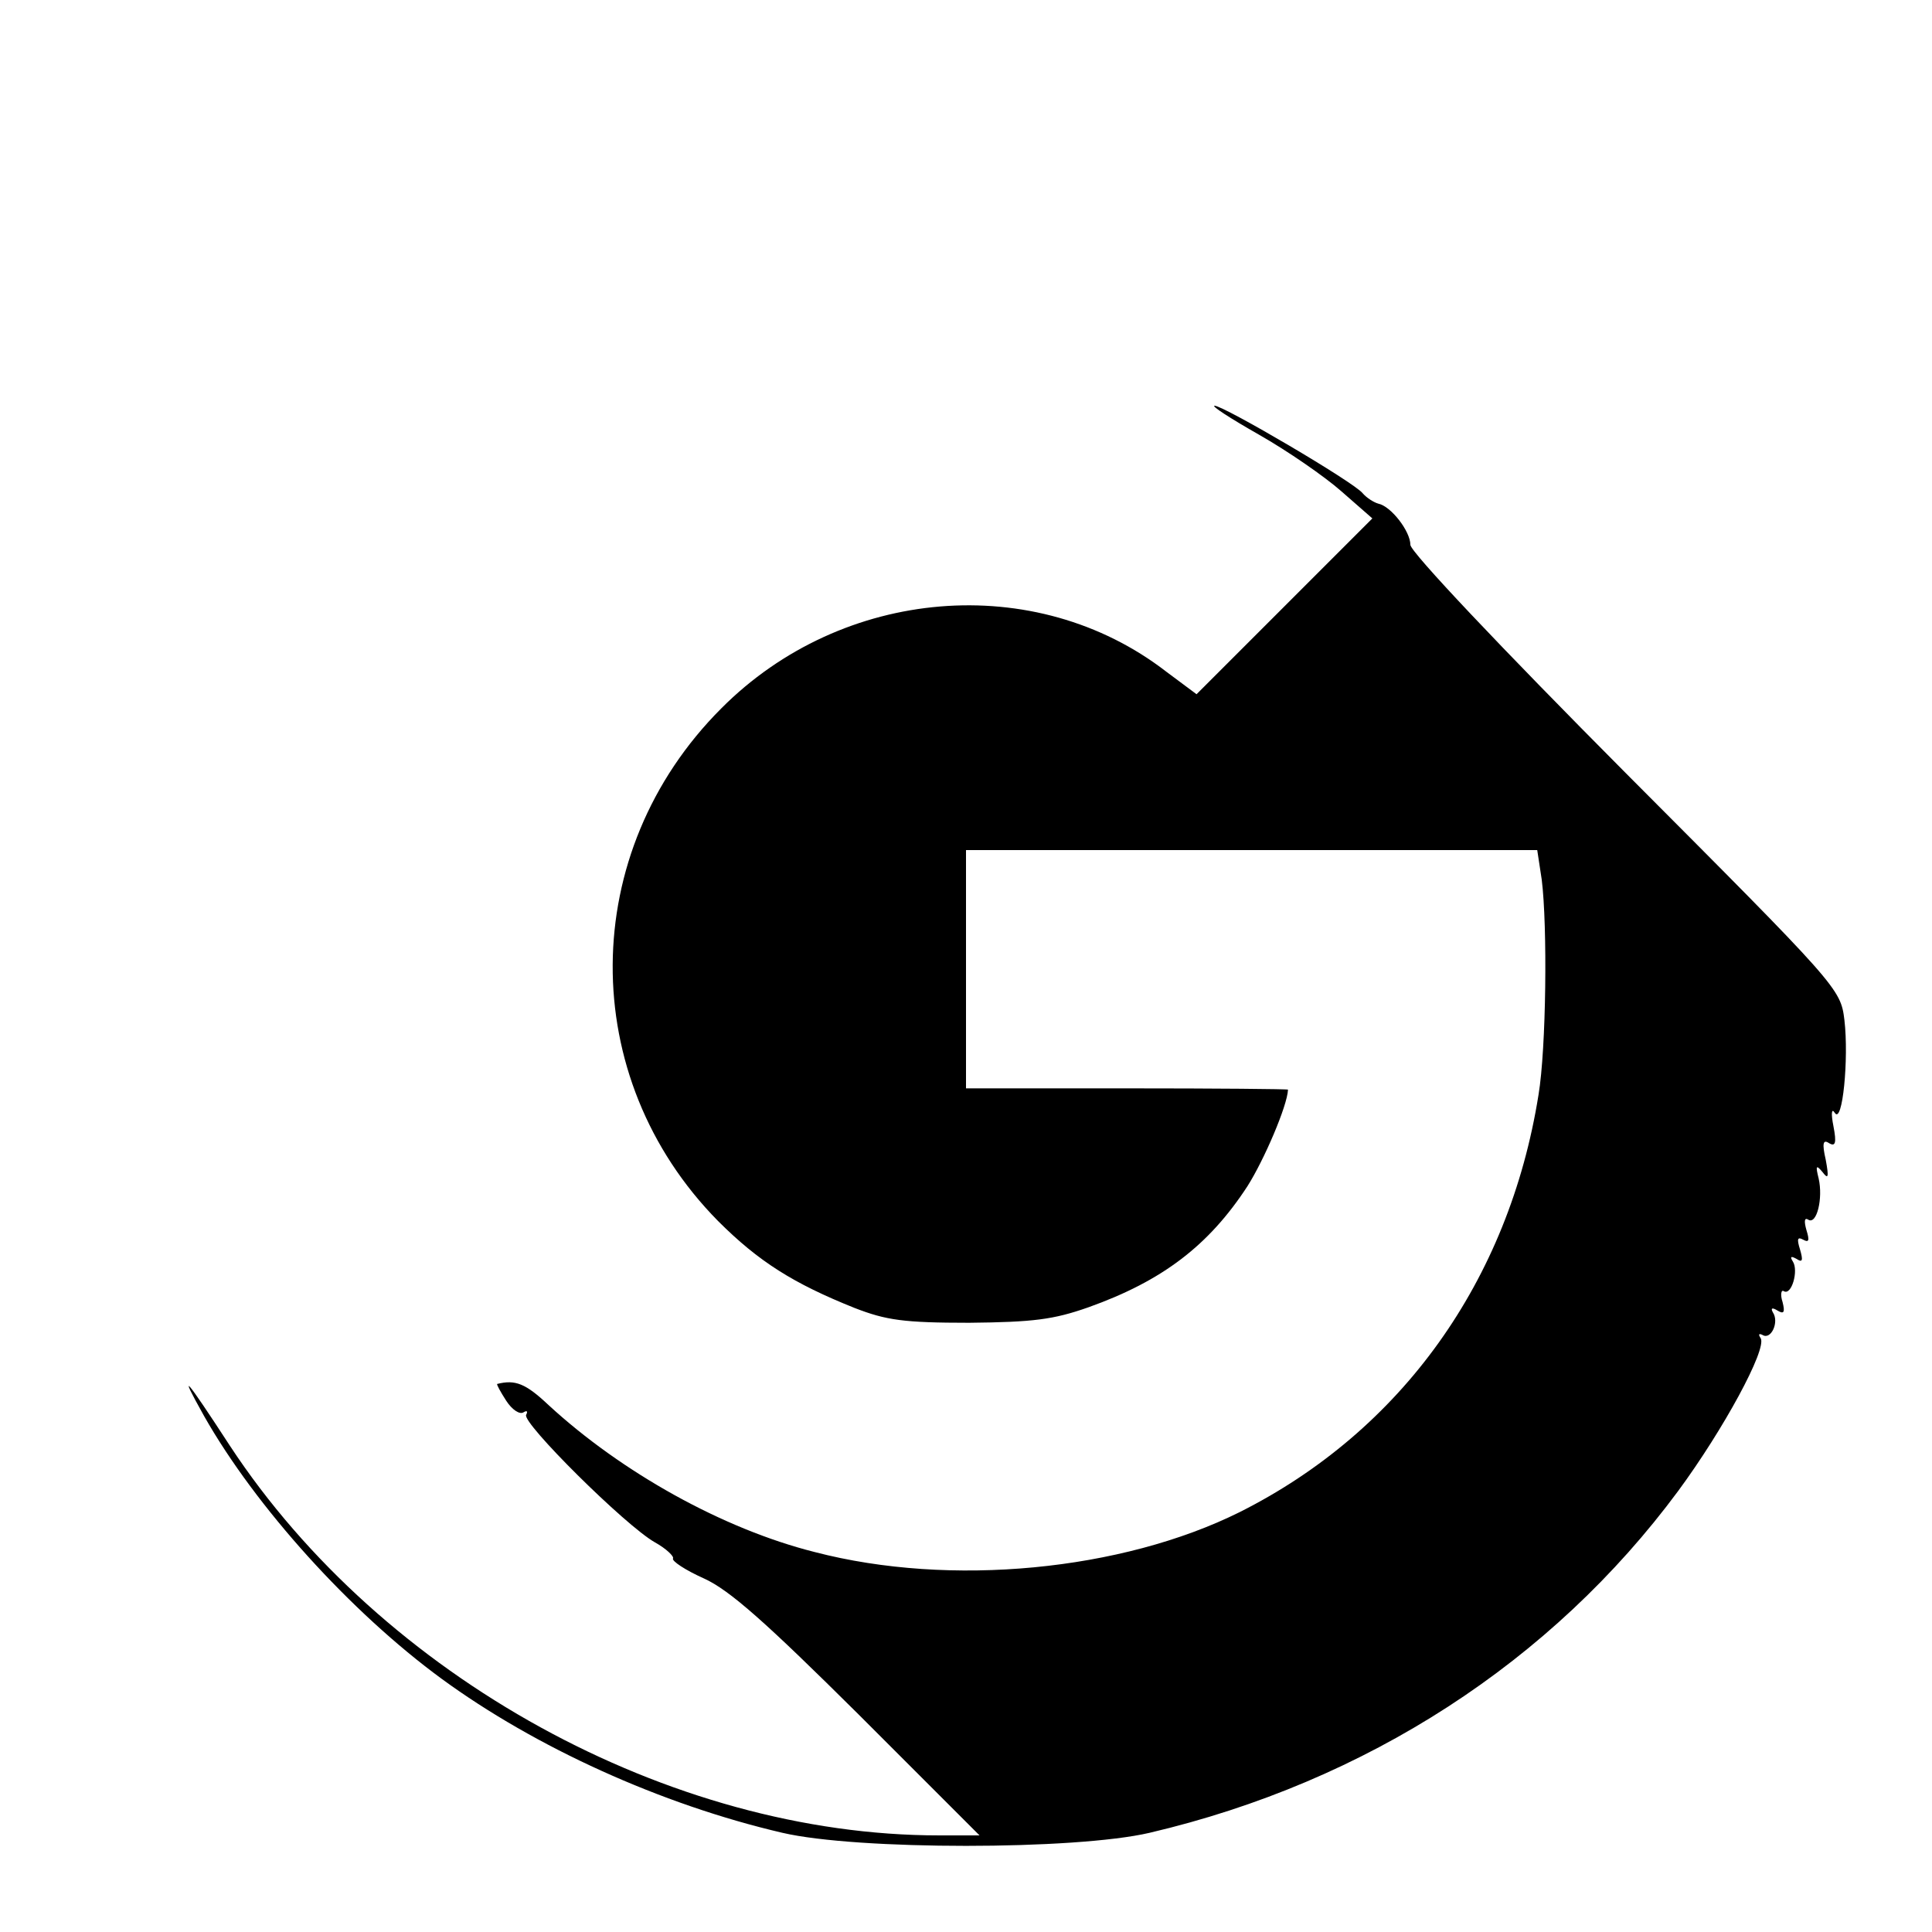 <?xml version="1.0" standalone="no"?>
<!DOCTYPE svg PUBLIC "-//W3C//DTD SVG 20010904//EN"
 "http://www.w3.org/TR/2001/REC-SVG-20010904/DTD/svg10.dtd">
<svg version="1.0" xmlns="http://www.w3.org/2000/svg"
 width="300pt" height="300pt" viewBox="0 0 300 300"
 preserveAspectRatio="xMidYMid meet">
<g transform="translate(0,300) scale(0.1,-0.1)"
fill="#000000" stroke="none">
<path d="M1955 2325 c44 -25 102 -65 128 -88 l48 -42 -137 -137 -136 -136 -47
35 c-203 157 -503 132 -691 -57 -223 -223 -225 -573 -5 -796 63 -63 117 -97
212 -135 49 -19 76 -23 178 -23 100 1 131 5 185 24 115 41 187 96 247 188 26
41 62 125 63 150 0 1 -112 2 -250 2 l-250 0 0 185 0 185 444 0 443 0 7 -46 c9
-72 7 -262 -5 -334 -46 -289 -213 -522 -464 -648 -183 -91 -449 -117 -660 -62
-143 36 -300 124 -413 228 -36 34 -52 40 -80 33 -1 -1 5 -12 14 -26 9 -14 21
-22 27 -18 5 3 7 2 4 -4 -7 -12 154 -172 200 -198 18 -10 30 -22 28 -25 -2 -4
19 -18 48 -31 40 -18 97 -69 240 -211 l188 -188 -63 0 c-418 0 -865 246 -1101
605 -69 106 -82 121 -40 46 80 -141 227 -304 369 -408 145 -106 340 -195 529
-239 116 -27 454 -27 570 0 337 79 625 266 821 531 70 95 138 220 128 237 -4
6 -3 8 3 5 13 -8 26 20 16 35 -4 7 -1 8 7 3 10 -6 12 -3 8 13 -4 12 -2 20 2
17 12 -7 23 32 14 46 -5 8 -3 9 6 4 9 -6 10 -2 5 15 -5 16 -4 20 5 15 9 -5 10
-1 5 15 -4 14 -3 20 3 16 13 -8 23 33 16 64 -5 20 -4 22 6 10 9 -12 10 -8 5
19 -6 26 -4 32 5 26 10 -6 12 0 7 26 -4 20 -3 29 2 21 12 -19 22 84 15 144 -6
49 -9 52 -340 384 -192 193 -334 343 -334 354 0 21 -30 60 -50 64 -7 2 -18 9
-24 16 -13 17 -216 136 -230 136 -6 0 25 -20 69 -45z"/>
</g>
</svg>
